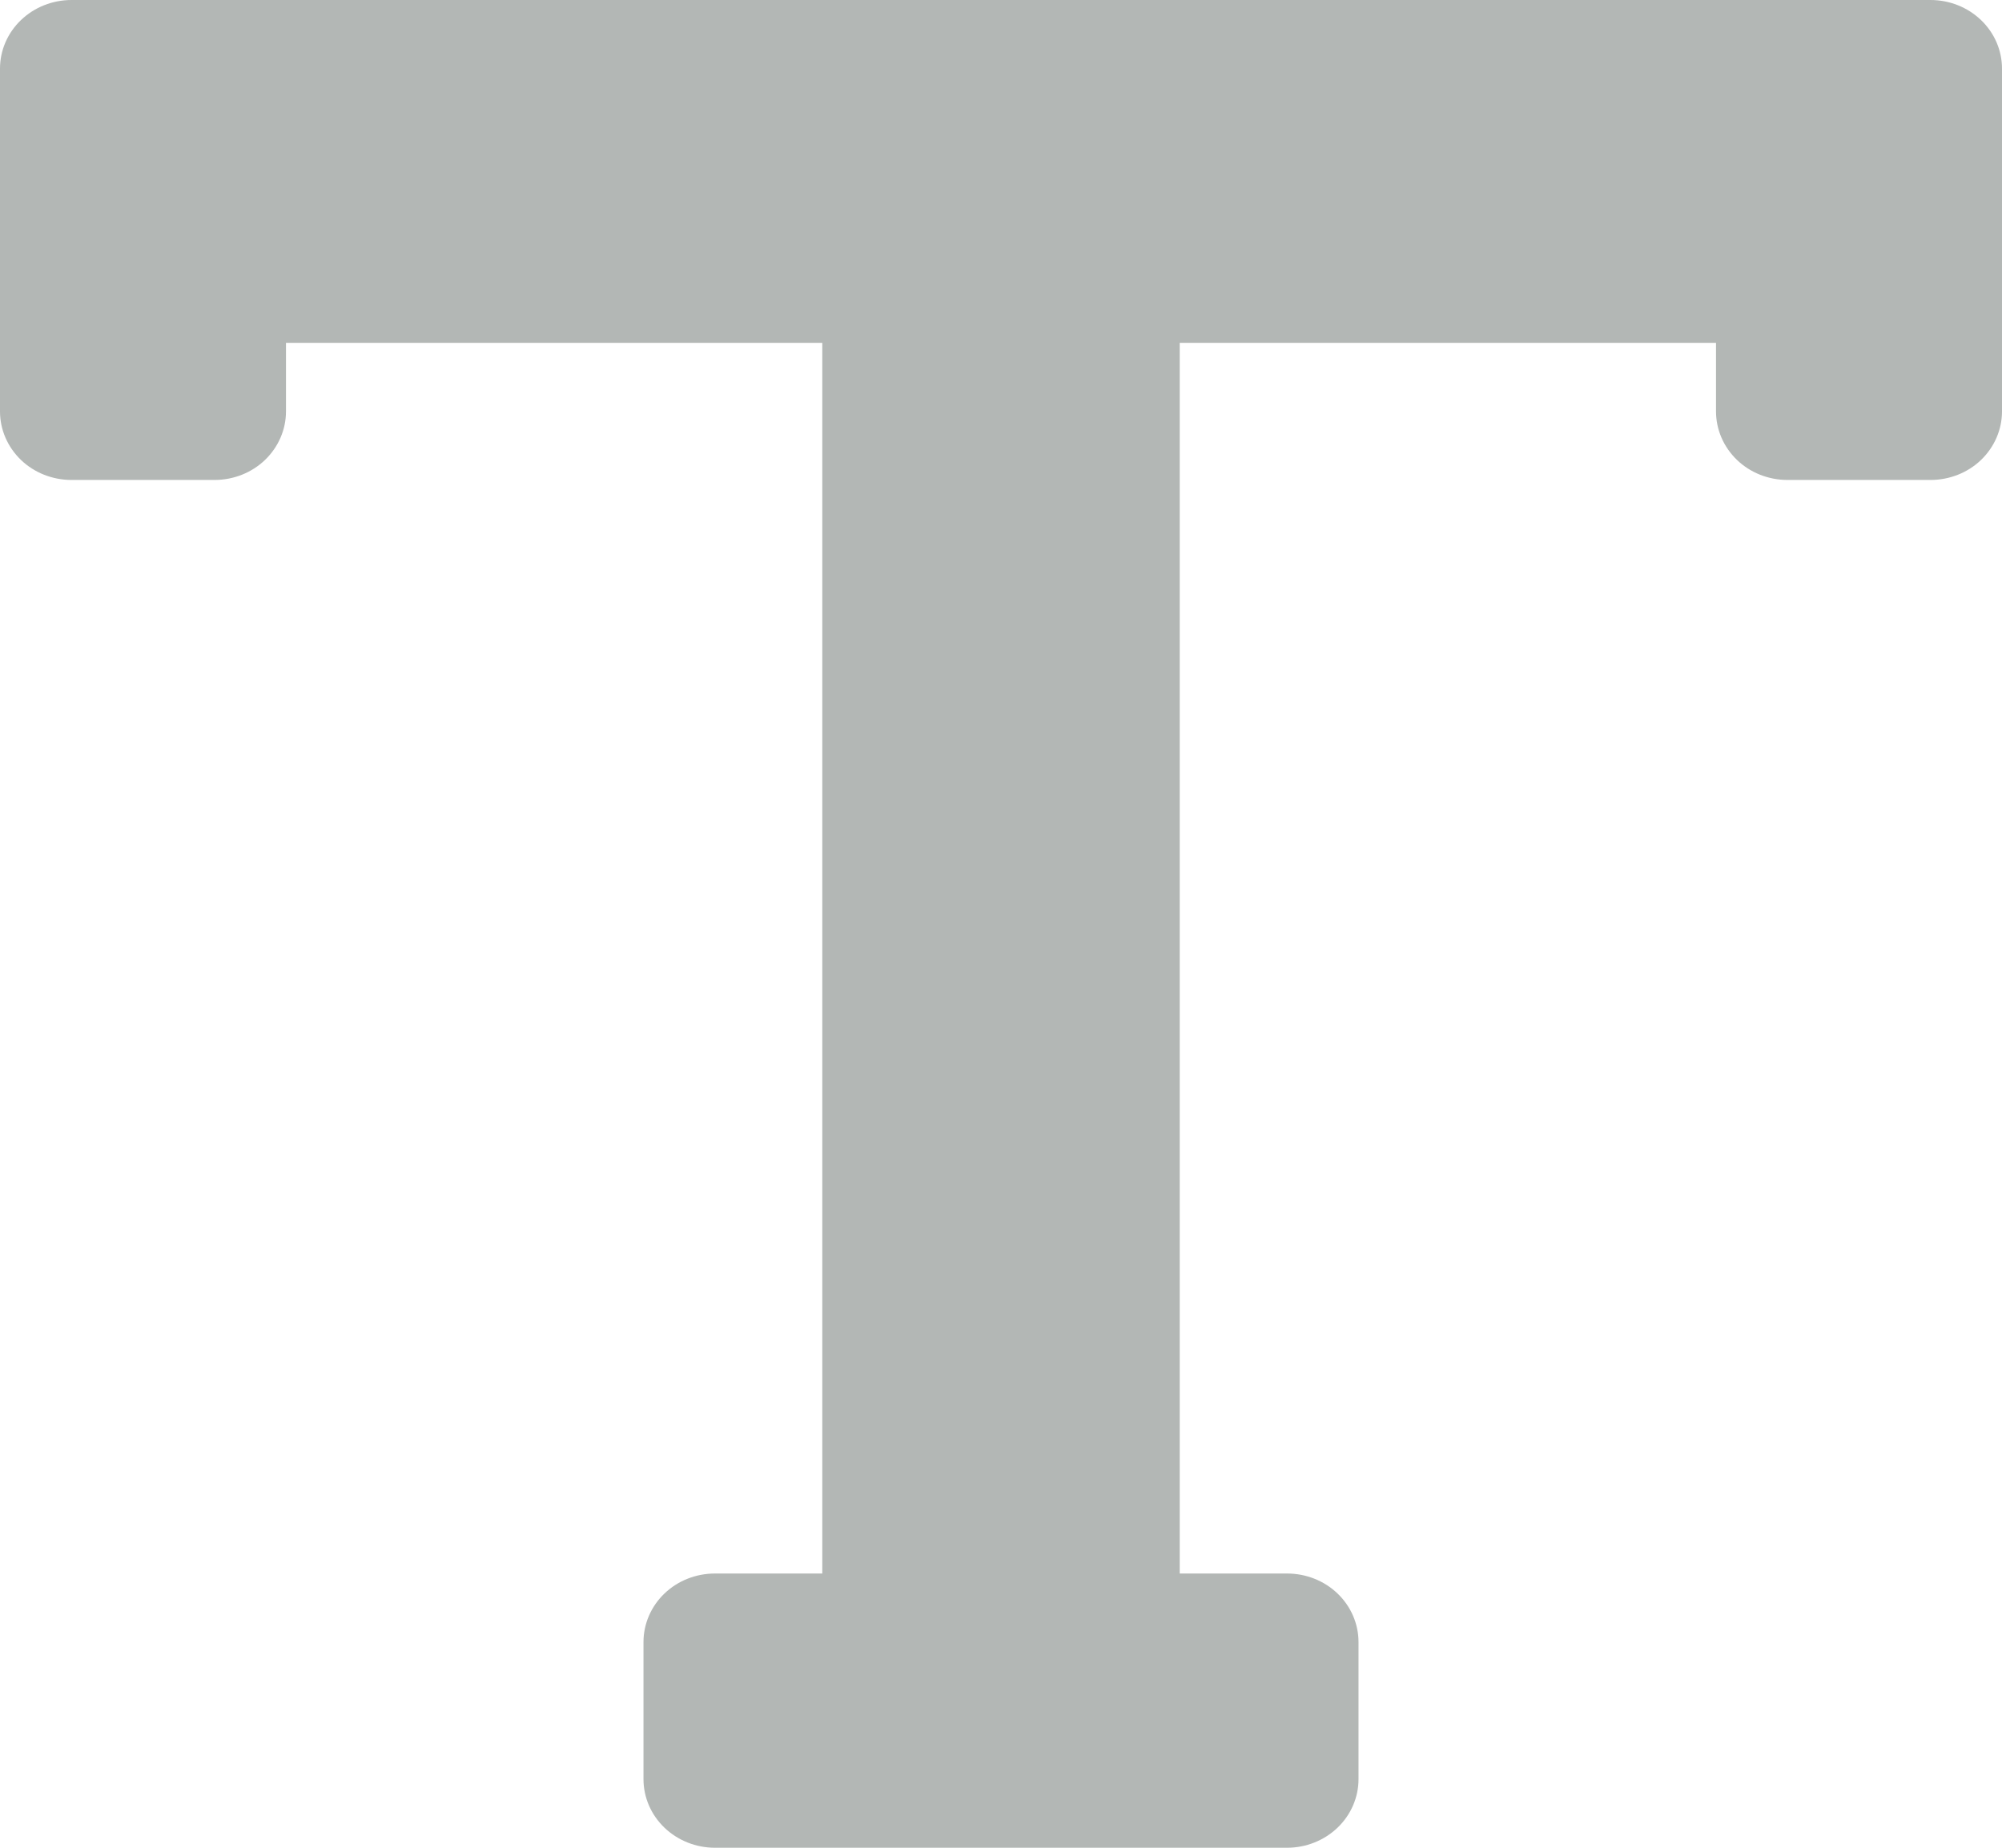 <svg width="26" height="24" viewBox="0 0 26 24" fill="none" xmlns="http://www.w3.org/2000/svg">
<path d="M0.929 0H25.071C25.318 0 25.554 0.094 25.728 0.261C25.902 0.428 26 0.654 26 0.891V5.344C26 5.58 25.902 5.806 25.728 5.974C25.554 6.141 25.318 6.234 25.071 6.234H23.214C22.968 6.234 22.732 6.141 22.558 5.974C22.384 5.806 22.286 5.58 22.286 5.344V4.453H15.321V20.438H16.714C16.961 20.438 17.197 20.531 17.371 20.698C17.545 20.865 17.643 21.092 17.643 21.328V23.109C17.643 23.346 17.545 23.572 17.371 23.739C17.197 23.906 16.961 24 16.714 24H9.286C9.039 24 8.803 23.906 8.629 23.739C8.455 23.572 8.357 23.346 8.357 23.109V21.328C8.357 21.092 8.455 20.865 8.629 20.698C8.803 20.531 9.039 20.438 9.286 20.438H10.679V4.453H3.714V5.344C3.714 5.58 3.616 5.806 3.442 5.974C3.268 6.141 3.032 6.234 2.786 6.234H0.929C0.682 6.234 0.446 6.141 0.272 5.974C0.098 5.806 0 5.58 0 5.344V0.891C0 0.654 0.098 0.428 0.272 0.261C0.446 0.094 0.682 0 0.929 0Z" fill="#B3B7B5"/>
</svg>
